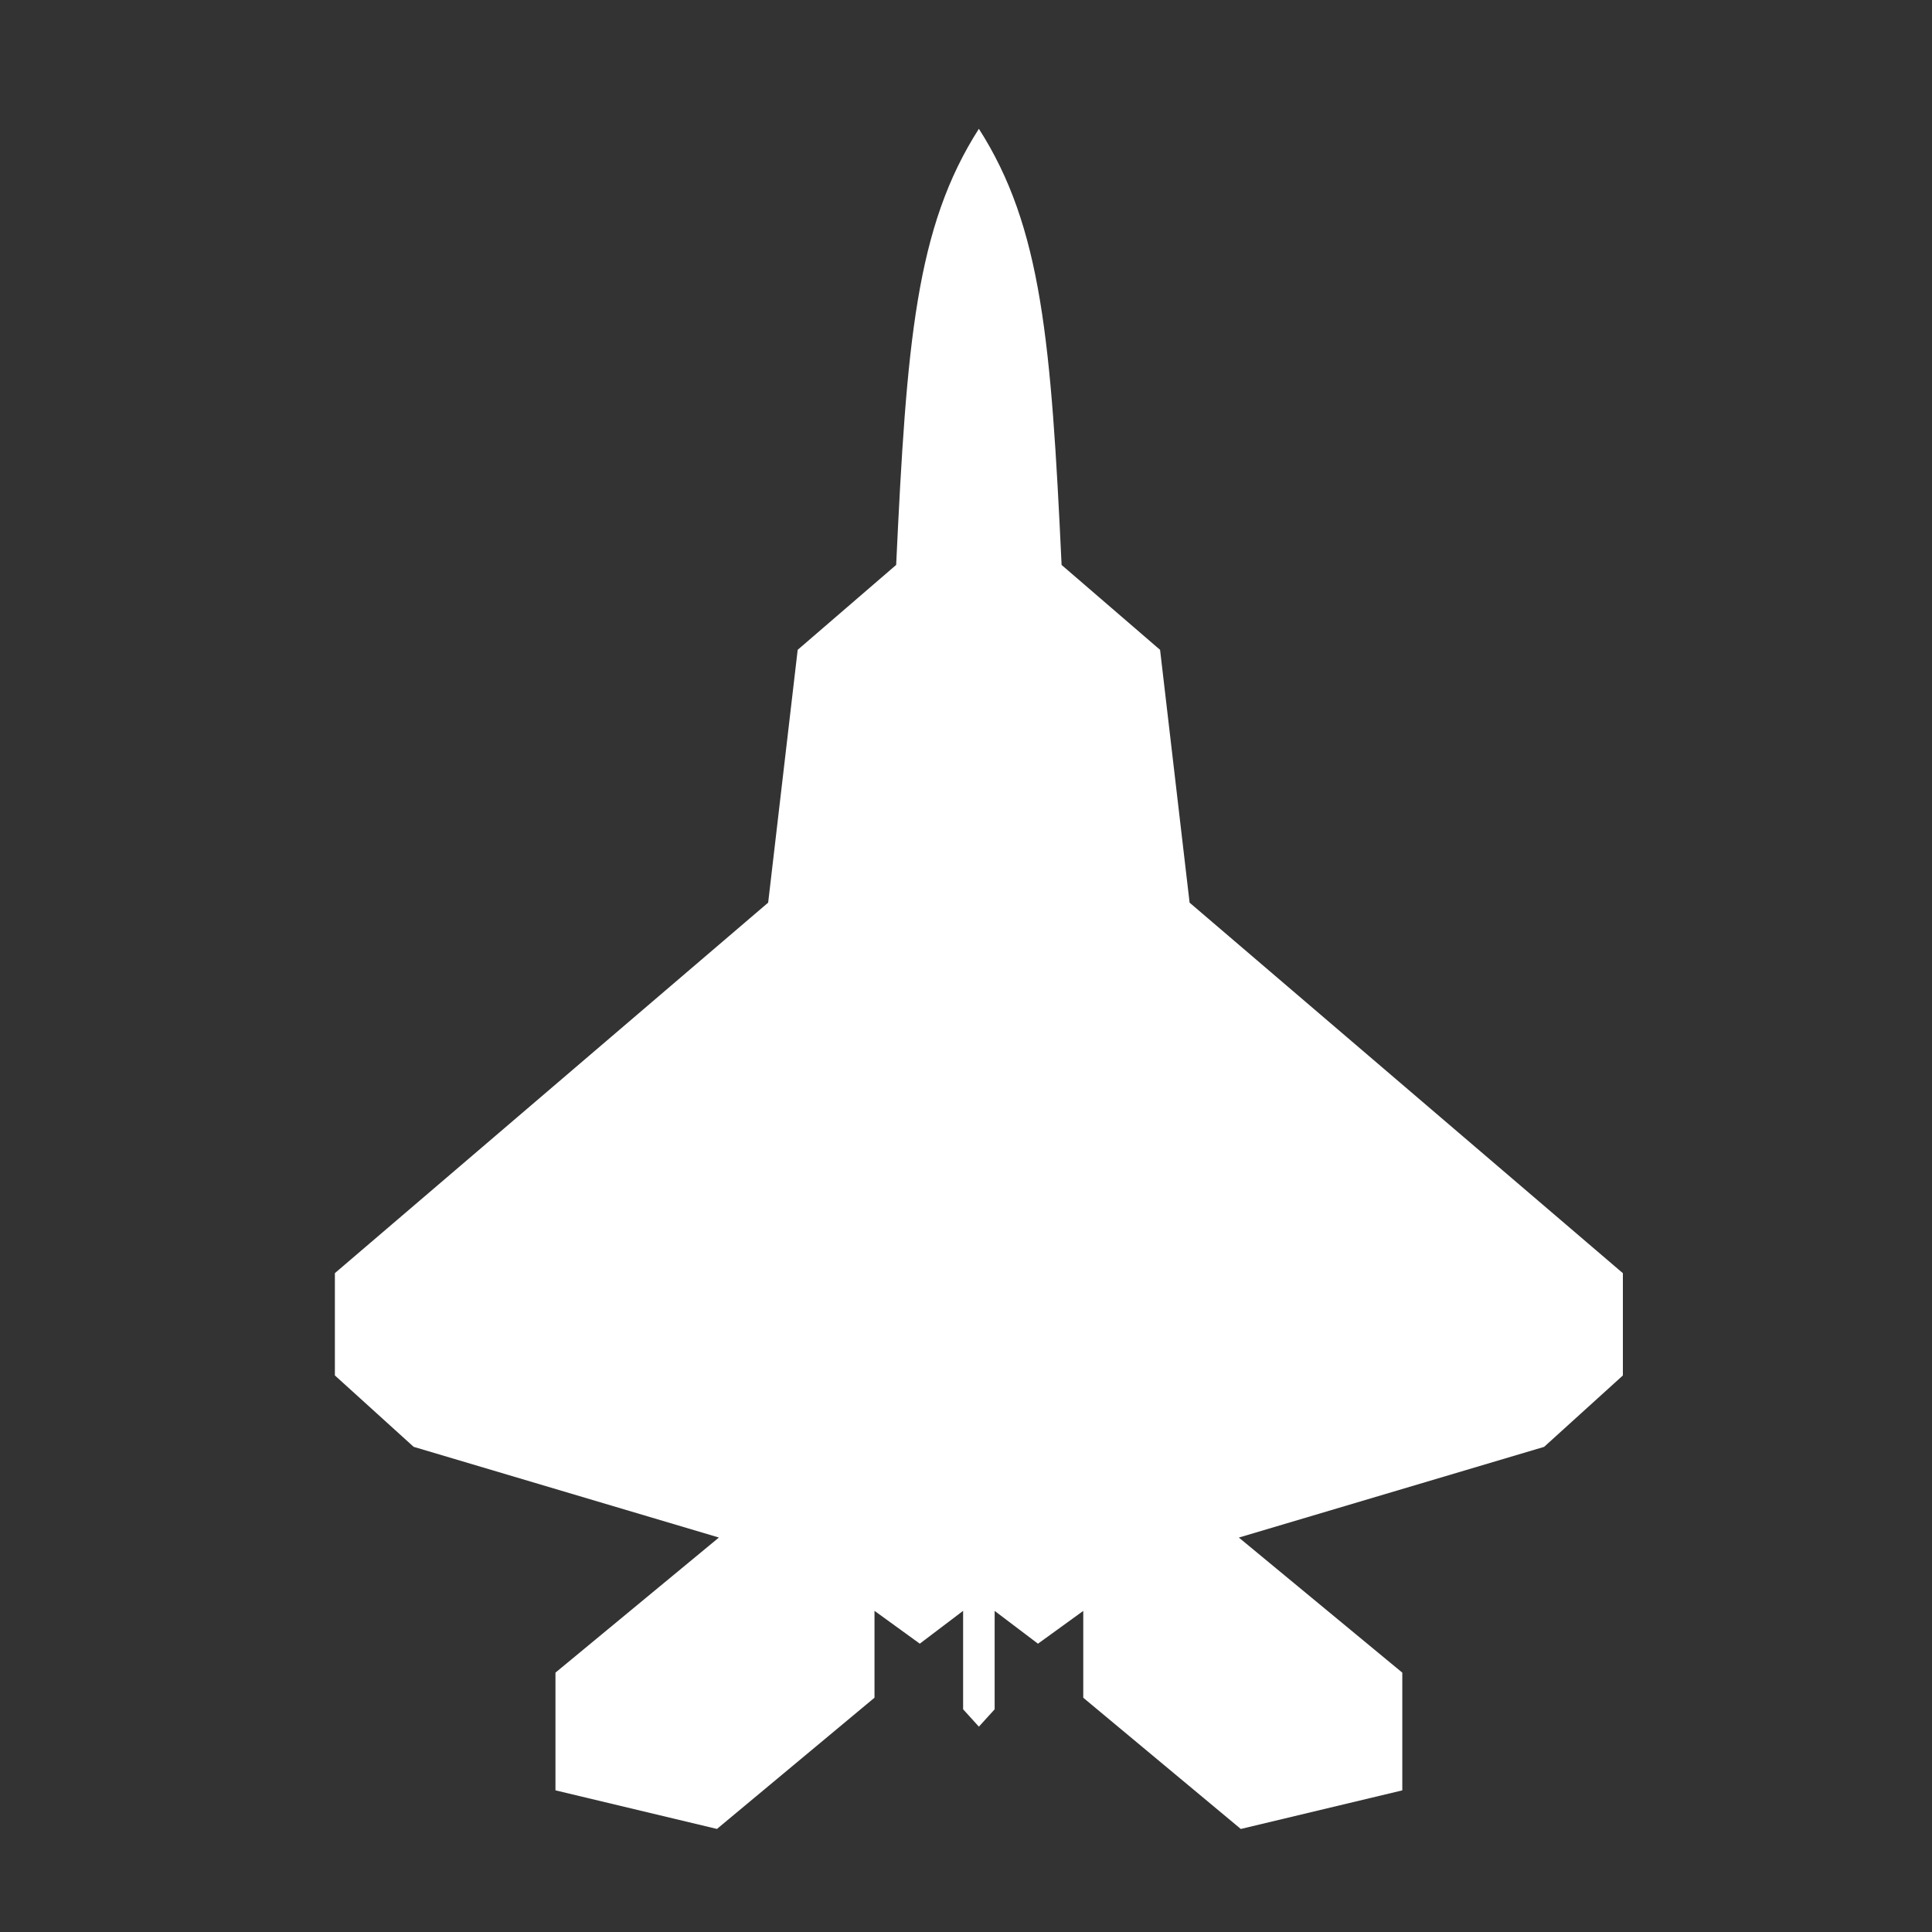 <svg width="75" height="75" viewBox="0 0 75 75" fill="none" xmlns="http://www.w3.org/2000/svg">
<rect x="0" y="0" width="75" height="75" fill="#333333" stroke="none"/>
<path d="M38.612 66.355L38 67.029L37.388 66.354L37.388 62.533L35.706 63.807L33.948 62.533L33.948 65.905L27.832 70.999L21.563 69.501L21.563 64.931L27.908 59.687L16.058 56.166L13 53.394L13 49.423L29.82 35.04L30.966 25.226L34.789 21.93C35.195 13.293 35.553 8.821 38 5C40.447 8.821 40.805 13.294 41.211 21.931L45.034 25.227L46.18 35.041L63 49.425L63 53.395L59.942 56.167L48.092 59.688L54.437 64.932L54.437 69.502L48.168 71L42.052 65.906L42.052 62.535L40.294 63.808L38.612 62.535L38.612 66.355Z" fill="white"/>
</svg>
